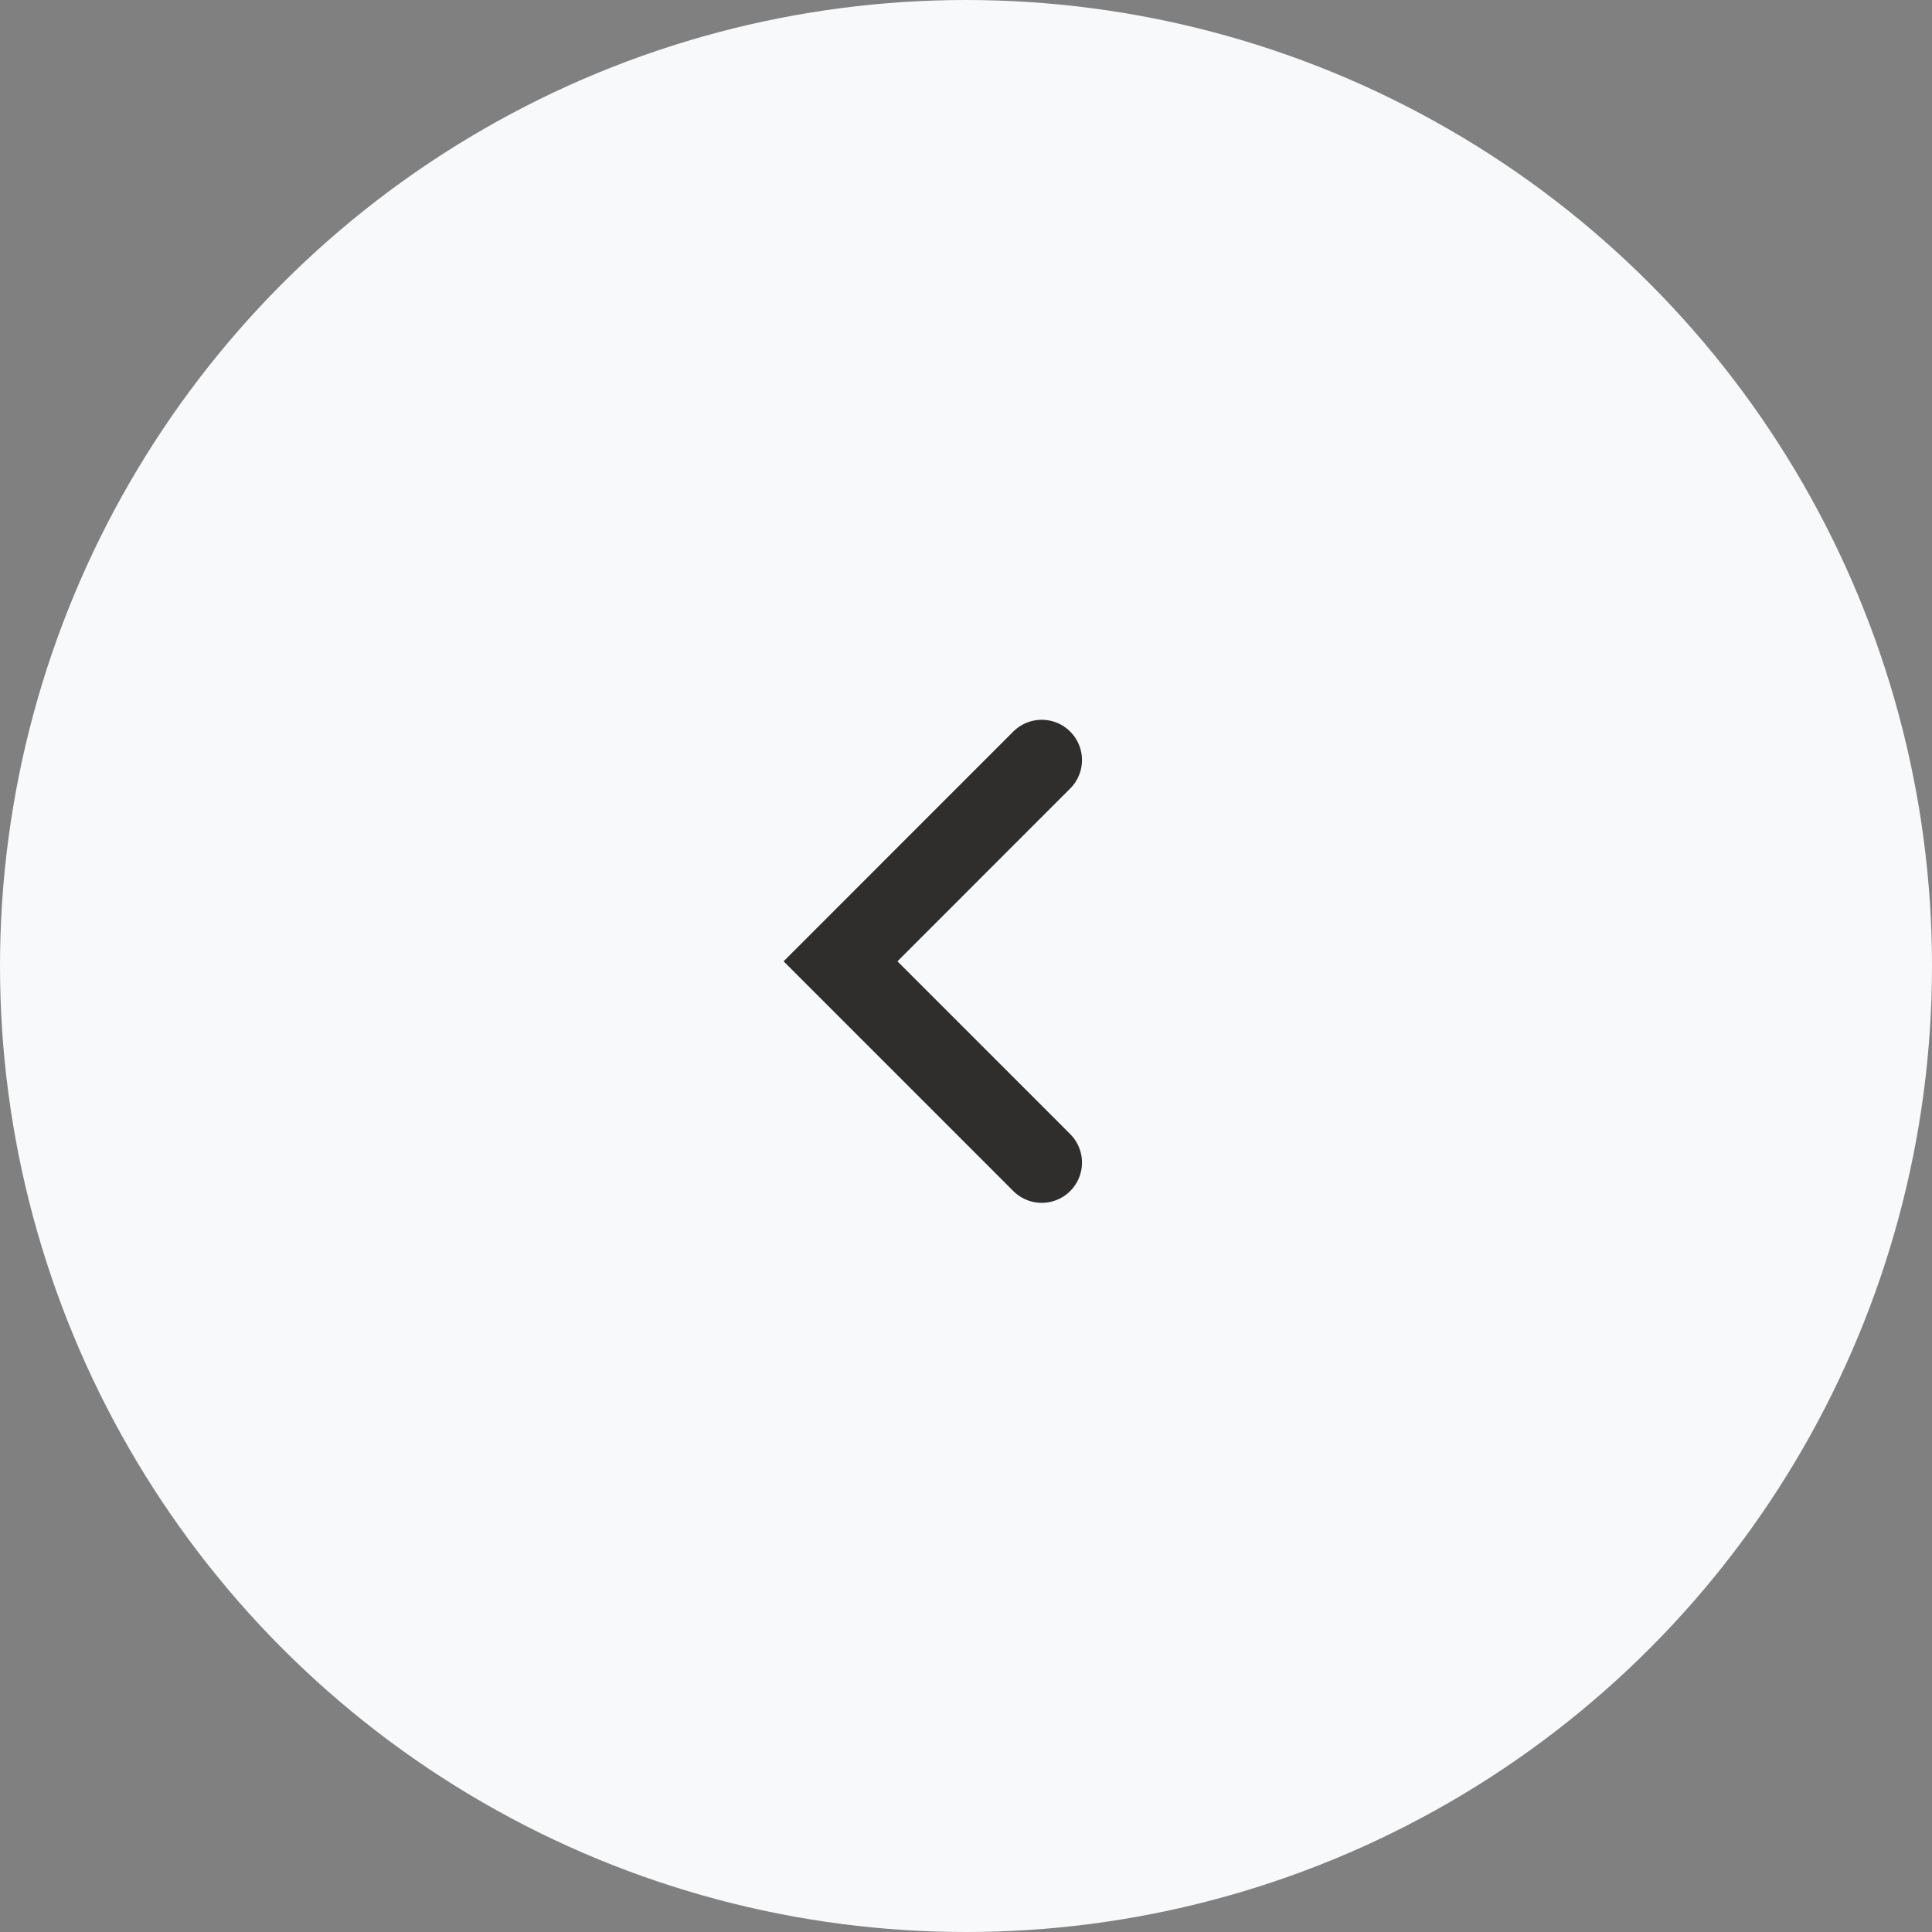 <svg width="40" height="40" viewBox="0 0 40 40" fill="none" xmlns="http://www.w3.org/2000/svg">
<rect x="0" y="0" width="40" height="40" fill="#808080" stroke="none"/>
<g id="Left arrow">
<g id="Group 87291">
<circle id="Ellipse 468" cx="20" cy="20" r="20" fill="#F8F9FA"/>
</g>
<path id="Vector 10" d="M21.568 15.736L17.402 19.903L21.308 23.809L21.568 24.07" stroke="#2F2E2D" stroke-width="1.667" stroke-linecap="round"/>
</g>
</svg>
